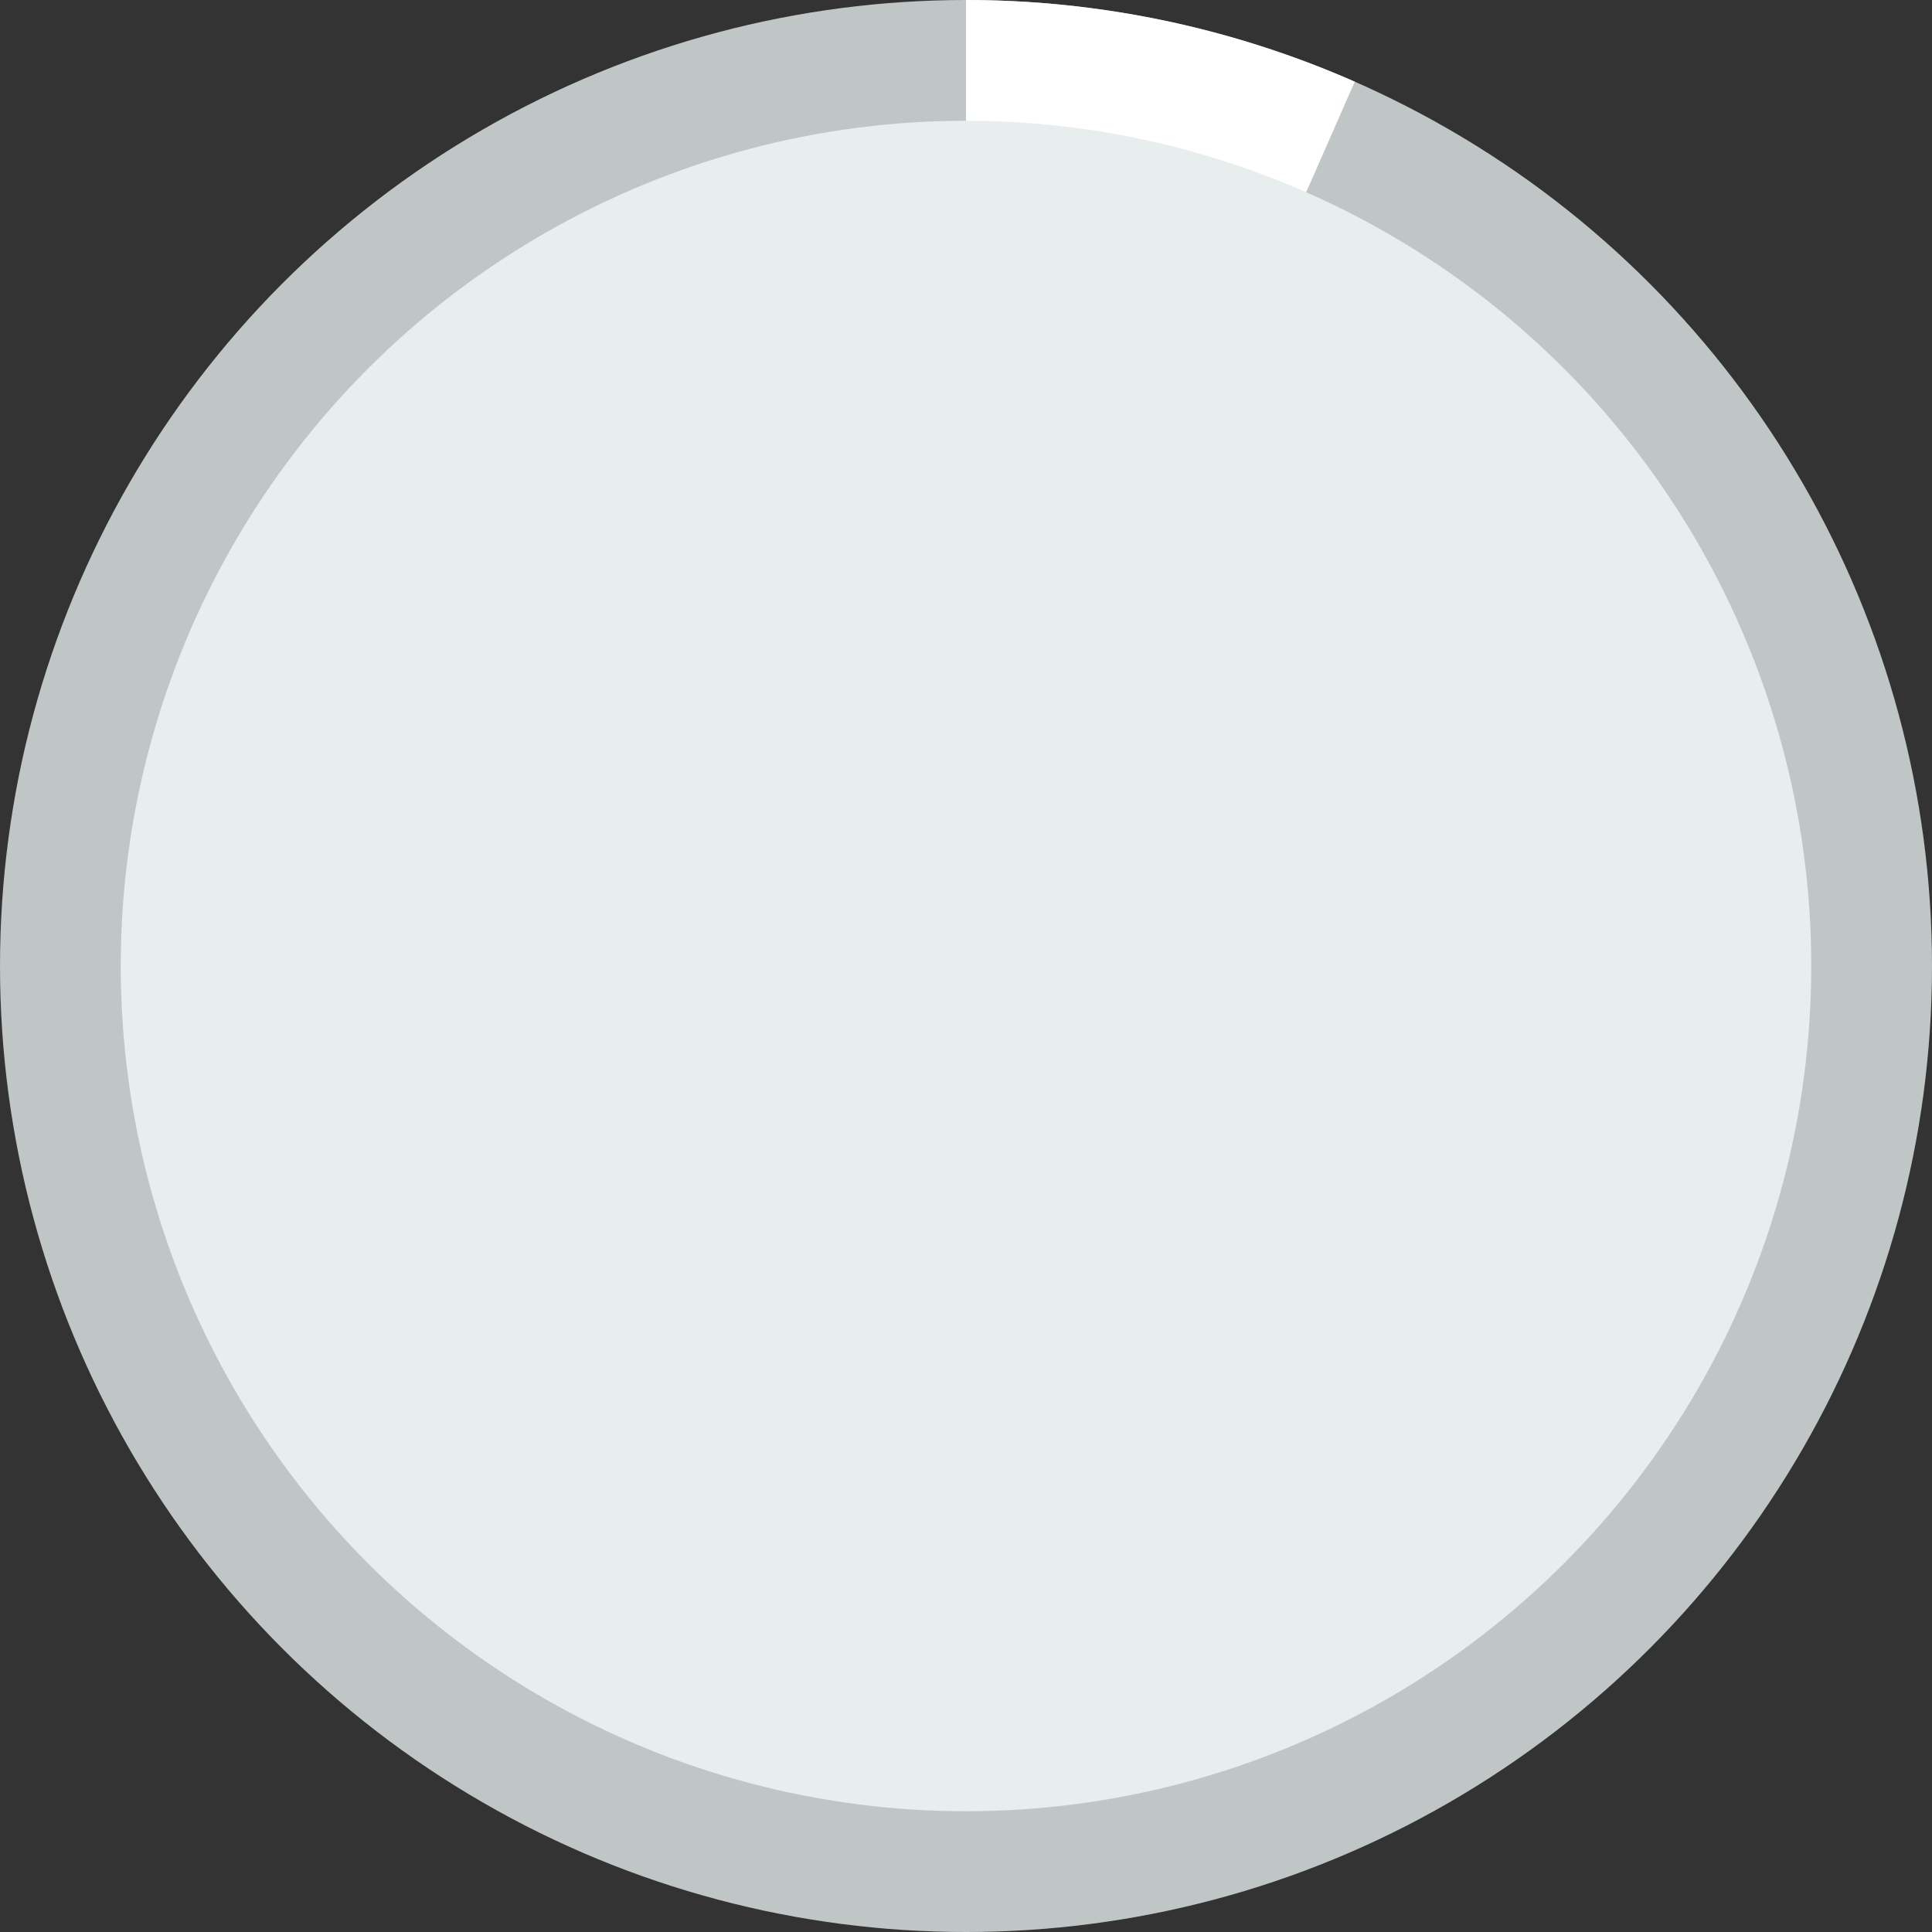 <svg xmlns="http://www.w3.org/2000/svg" width="48" height="48" fill="none" viewBox="0 0 48 48"><rect x="0" y="0" width="48" height="48" fill="#333333" stroke="none"/><circle cx="24" cy="24" r="24" fill="#C0C6C6"/><path fill="#fff" d="M24 0C27.325 3.96551e-08 30.614 0.691 33.659 2.029L24 24L24 0Z"/><circle cx="24" cy="24" r="21" fill="#E8EEEE"/></svg>